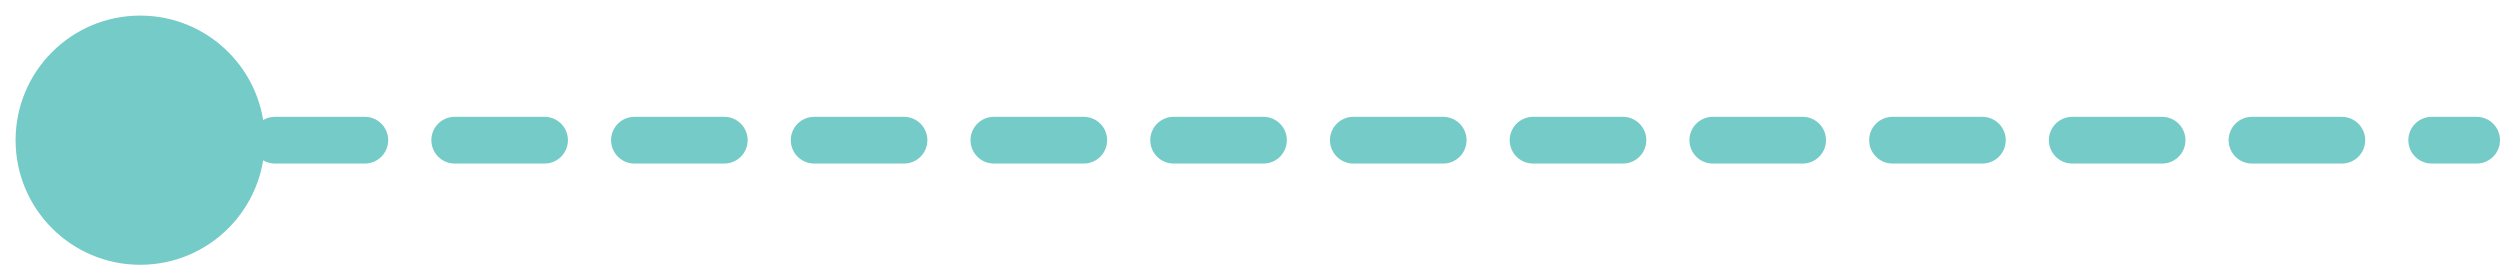 <svg width="107" height="12" viewBox="0 0 107 12" fill="none" xmlns="http://www.w3.org/2000/svg">
<path d="M106 7C106.552 7 107 6.552 107 6C107 5.448 106.552 5 106 5L106 7ZM11.333 6C11.333 3.054 8.946 0.667 6 0.667C3.054 0.667 0.667 3.054 0.667 6C0.667 8.946 3.054 11.333 6 11.333C8.946 11.333 11.333 8.946 11.333 6ZM104.077 5C103.525 5 103.077 5.448 103.077 6C103.077 6.552 103.525 7 104.077 7L104.077 5ZM100.231 7C100.783 7 101.231 6.552 101.231 6C101.231 5.448 100.783 5 100.231 5L100.231 7ZM96.385 5C95.832 5 95.385 5.448 95.385 6C95.385 6.552 95.832 7 96.385 7L96.385 5ZM92.538 7C93.091 7 93.538 6.552 93.538 6C93.538 5.448 93.091 5 92.538 5L92.538 7ZM88.692 5C88.14 5 87.692 5.448 87.692 6C87.692 6.552 88.14 7 88.692 7L88.692 5ZM84.846 7C85.398 7 85.846 6.552 85.846 6C85.846 5.448 85.398 5 84.846 5L84.846 7ZM81 5C80.448 5 80 5.448 80 6C80 6.552 80.448 7 81 7L81 5ZM77.154 7C77.706 7 78.154 6.552 78.154 6C78.154 5.448 77.706 5 77.154 5L77.154 7ZM73.308 5C72.755 5 72.308 5.448 72.308 6C72.308 6.552 72.755 7 73.308 7L73.308 5ZM69.462 7C70.014 7 70.462 6.552 70.462 6C70.462 5.448 70.014 5 69.462 5L69.462 7ZM65.615 5C65.063 5 64.615 5.448 64.615 6C64.615 6.552 65.063 7 65.615 7L65.615 5ZM61.769 7C62.322 7 62.769 6.552 62.769 6C62.769 5.448 62.322 5 61.769 5L61.769 7ZM57.923 5C57.371 5 56.923 5.448 56.923 6C56.923 6.552 57.371 7 57.923 7L57.923 5ZM54.077 7C54.629 7 55.077 6.552 55.077 6C55.077 5.448 54.629 5 54.077 5L54.077 7ZM50.231 5C49.678 5 49.231 5.448 49.231 6C49.231 6.552 49.678 7 50.231 7L50.231 5ZM46.385 7C46.937 7 47.385 6.552 47.385 6C47.385 5.448 46.937 5 46.385 5L46.385 7ZM42.538 5C41.986 5 41.538 5.448 41.538 6C41.538 6.552 41.986 7 42.538 7L42.538 5ZM38.692 7C39.245 7 39.692 6.552 39.692 6C39.692 5.448 39.245 5 38.692 5L38.692 7ZM34.846 5C34.294 5 33.846 5.448 33.846 6C33.846 6.552 34.294 7 34.846 7L34.846 5ZM31 7C31.552 7 32 6.552 32 6C32 5.448 31.552 5 31 5L31 7ZM27.154 5C26.602 5 26.154 5.448 26.154 6C26.154 6.552 26.602 7 27.154 7L27.154 5ZM23.308 7C23.86 7 24.308 6.552 24.308 6C24.308 5.448 23.86 5 23.308 5L23.308 7ZM19.462 5C18.909 5 18.462 5.448 18.462 6C18.462 6.552 18.909 7 19.462 7L19.462 5ZM15.615 7C16.168 7 16.615 6.552 16.615 6C16.615 5.448 16.168 5 15.615 5L15.615 7ZM11.769 5C11.217 5 10.769 5.448 10.769 6C10.769 6.552 11.217 7 11.769 7L11.769 5ZM7.923 7C8.475 7 8.923 6.552 8.923 6C8.923 5.448 8.475 5 7.923 5L7.923 7ZM106 5L104.077 5L104.077 7L106 7L106 5ZM100.231 5L96.385 5L96.385 7L100.231 7L100.231 5ZM92.538 5L88.692 5L88.692 7L92.538 7L92.538 5ZM84.846 5L81 5L81 7L84.846 7L84.846 5ZM77.154 5L73.308 5L73.308 7L77.154 7L77.154 5ZM69.462 5L65.615 5L65.615 7L69.462 7L69.462 5ZM61.769 5L57.923 5L57.923 7L61.769 7L61.769 5ZM54.077 5L50.231 5L50.231 7L54.077 7L54.077 5ZM46.385 5L42.538 5L42.538 7L46.385 7L46.385 5ZM38.692 5L34.846 5L34.846 7L38.692 7L38.692 5ZM31 5L27.154 5L27.154 7L31 7L31 5ZM23.308 5L19.462 5L19.462 7L23.308 7L23.308 5ZM15.615 5L11.769 5L11.769 7L15.615 7L15.615 5ZM7.923 5L6 5L6 7L7.923 7L7.923 5Z" fill="#75CBC8"/>
</svg>
